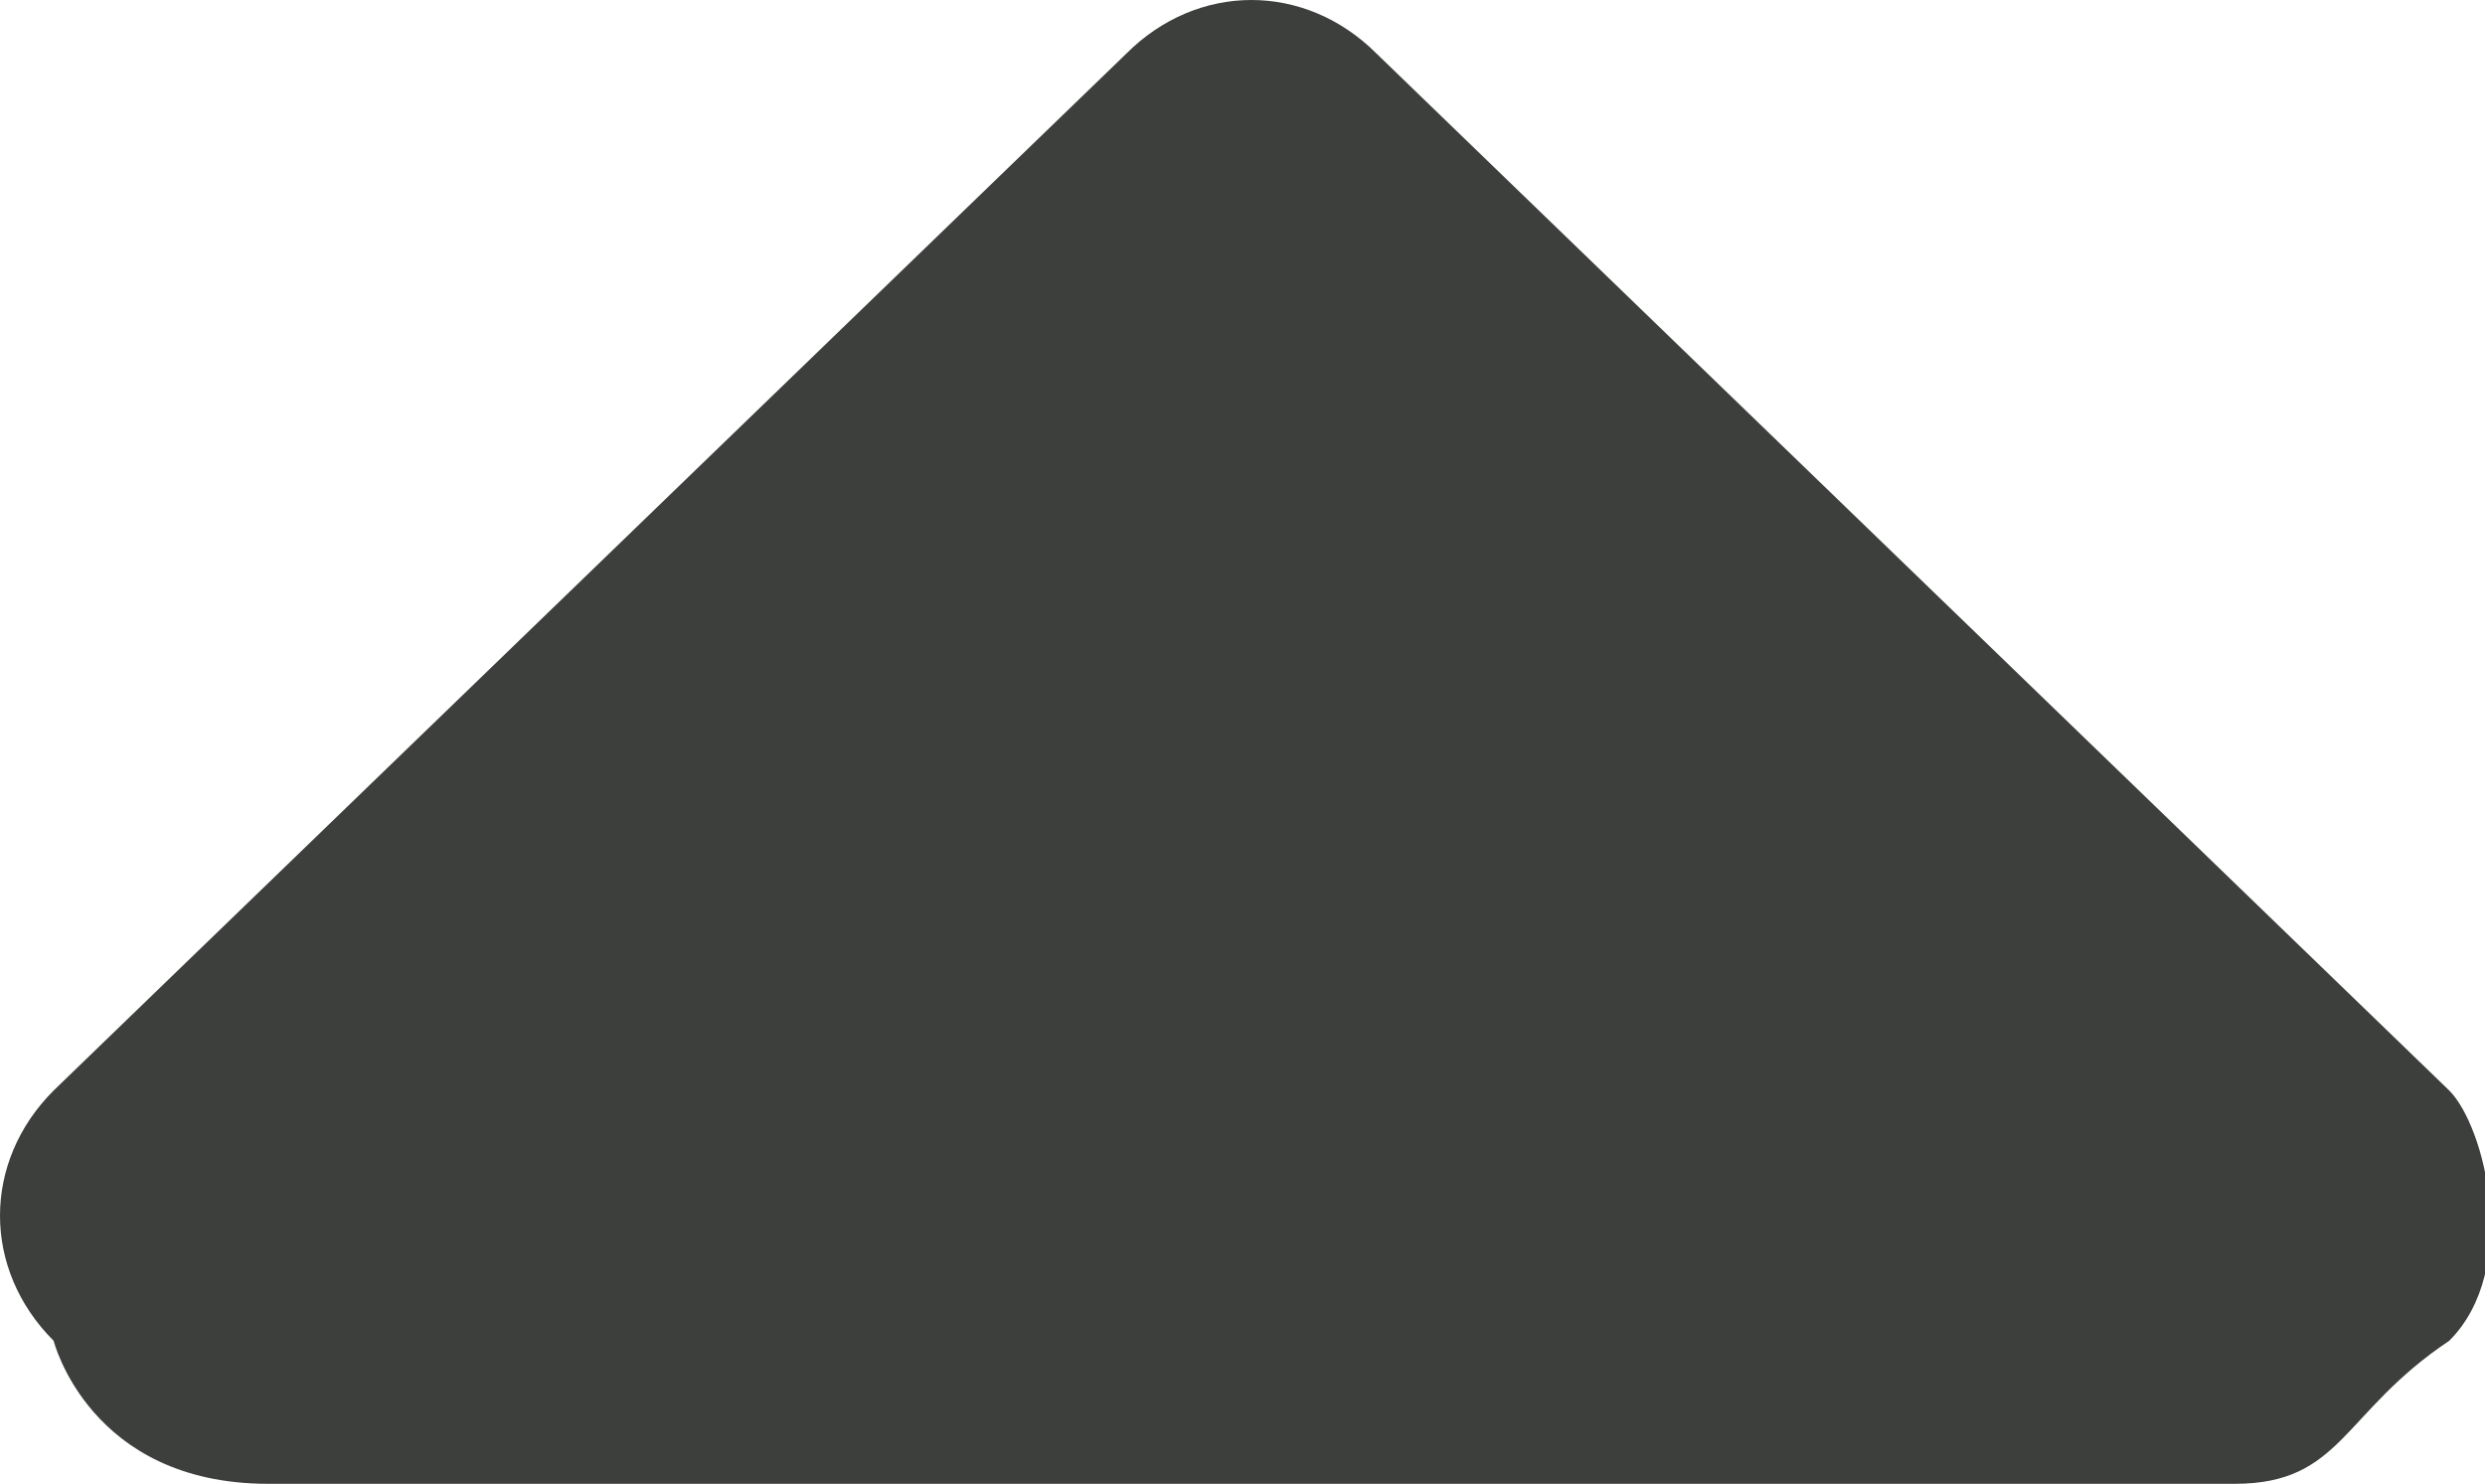 <svg id="Rounded_Rectangle_4_copy_1_" xmlns="http://www.w3.org/2000/svg" viewBox="0 0 6.95 4.15"><style>.st0{fill:#3d3f3c}</style><path class="st0" d="M6.85 3.05l-3-2.9c-.2-.2-.5-.2-.7 0l-3 2.9c-.2.2-.2.5 0 .7 0 0 .1.4.6.4h5.5c.3 0 .3-.2.6-.4.2-.2.1-.6 0-.7z" id="Rounded_Rectangle_4_copy"/></svg>
